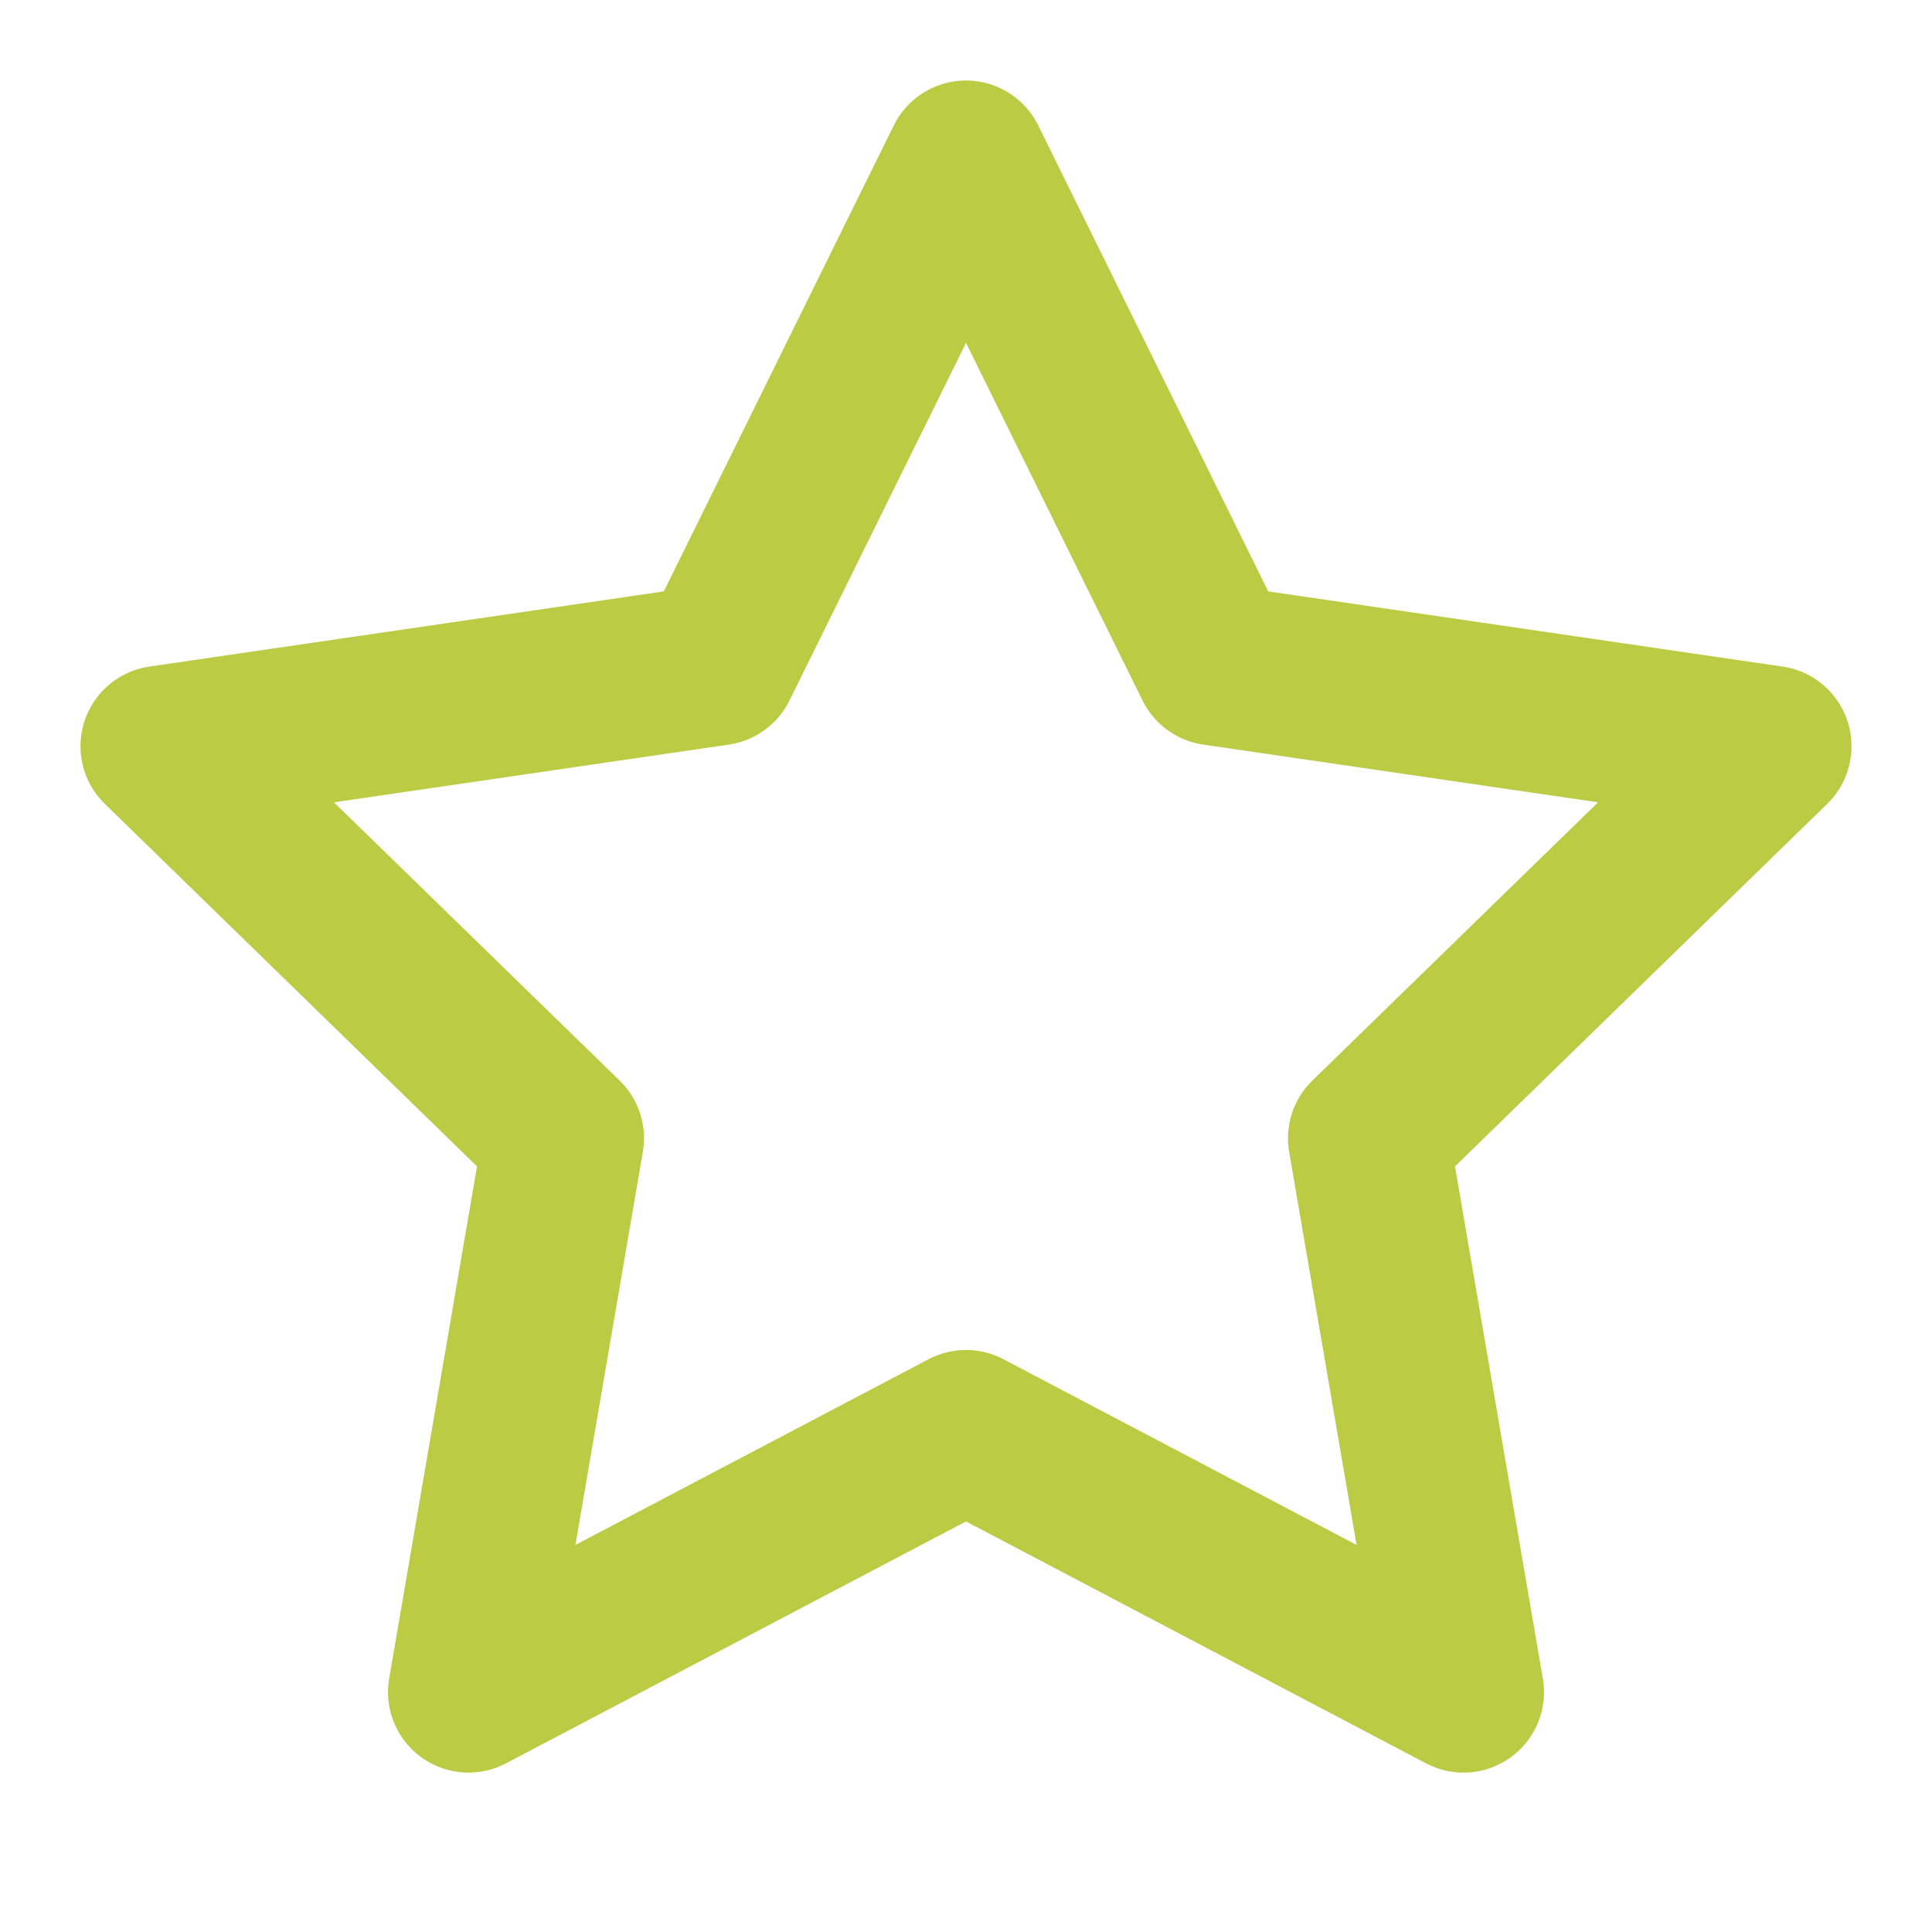 <svg xmlns="http://www.w3.org/2000/svg" width="24" height="24" viewBox="0 0 24 24" fill="none" stroke="#BBCC44" stroke-width="2" stroke-linecap="round" stroke-linejoin="round" class="feather feather-star"><polygon points="12 2 15.09 8.26 22 9.27 17 14.14 18.18 21.02 12 17.77 5.82 21.02 7 14.14 2 9.27 8.91 8.26 12 2"></polygon></svg>